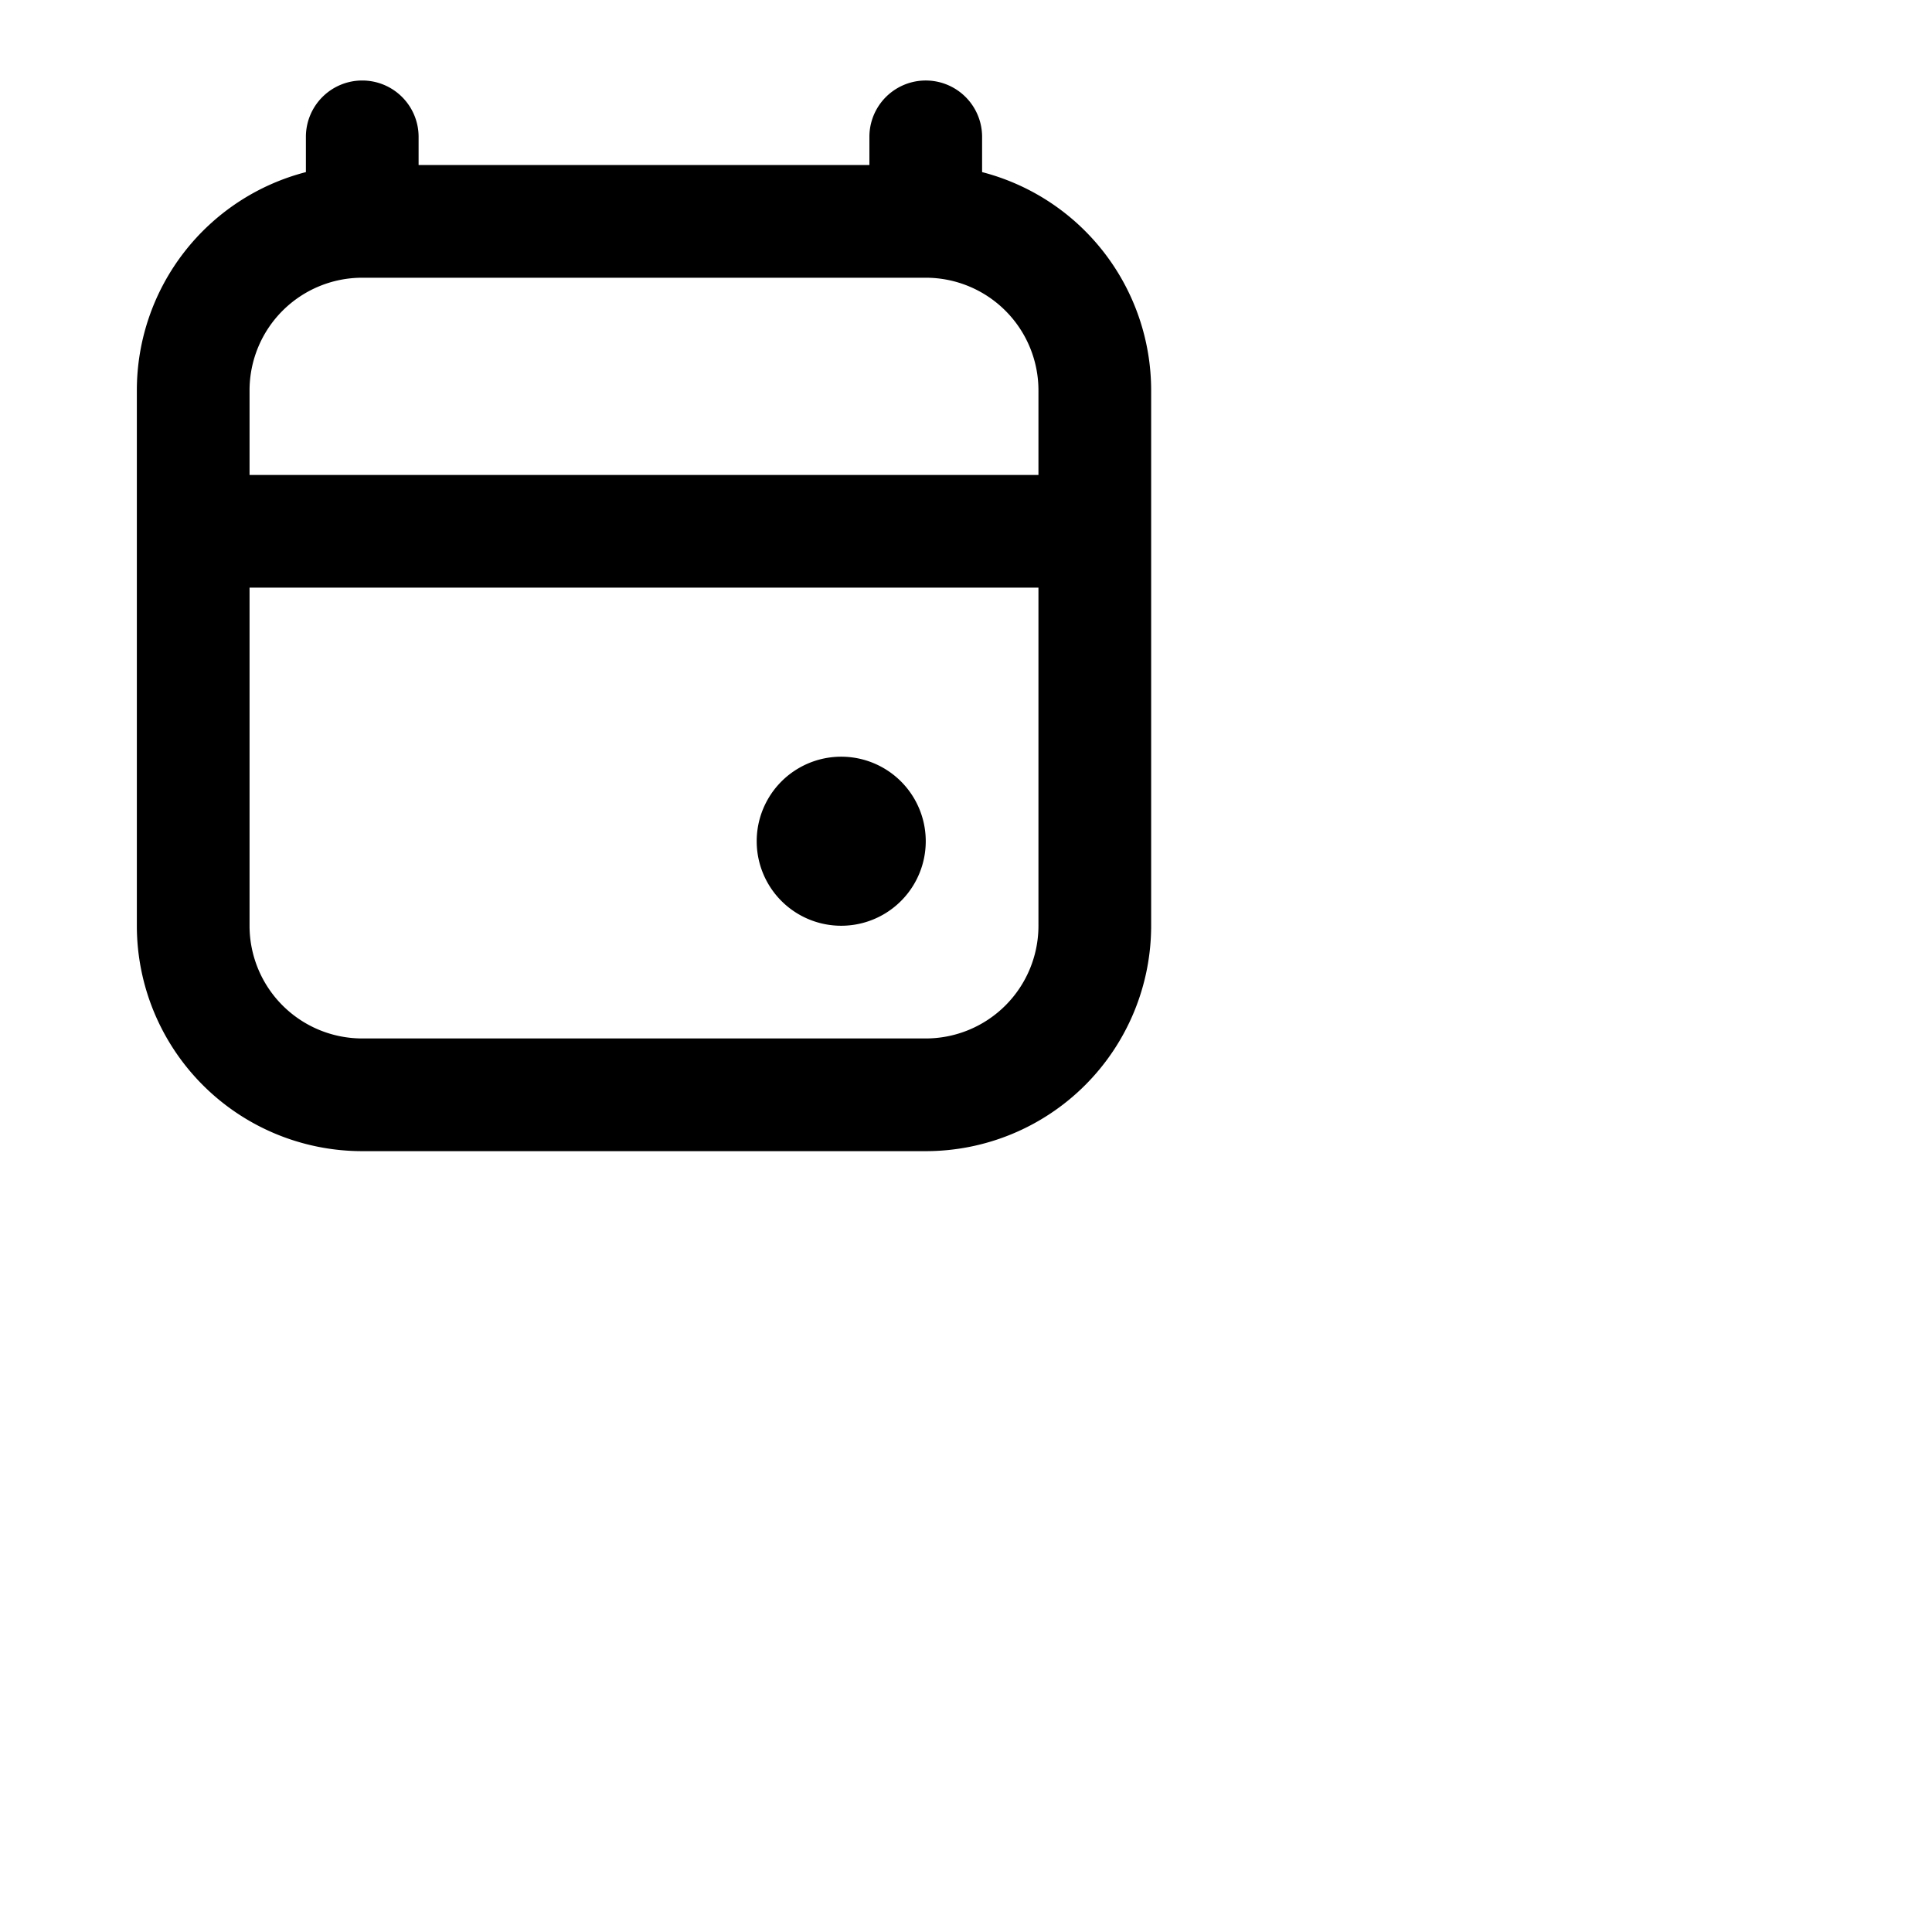 <svg xmlns="http://www.w3.org/2000/svg" fill="none" viewBox="0 0 24 24"><g fill="currentColor"><path fill-rule="evenodd" d="M4.5 1a.7.7 0 01.7.7v.35h5.6V1.7a.7.7 0 111.4 0v.438a2.801 2.801 0 012.1 2.712v6.65a2.8 2.8 0 01-2.8 2.8h-7a2.8 2.8 0 01-2.8-2.8V4.85a2.8 2.8 0 012.1-2.712V1.7a.7.7 0 01.7-.7zM3.1 7.3v4.2a1.4 1.4 0 001.4 1.4h7a1.4 1.4 0 001.4-1.4V7.3H3.1zm9.8-1.4H3.1V4.85a1.4 1.4 0 011.4-1.4h7a1.4 1.4 0 011.4 1.4V5.9z" clip-rule="evenodd"/><path d="M11.5 10.45a1.05 1.05 0 11-2.1 0 1.05 1.05 0 012.1 0z"/></g></svg>
